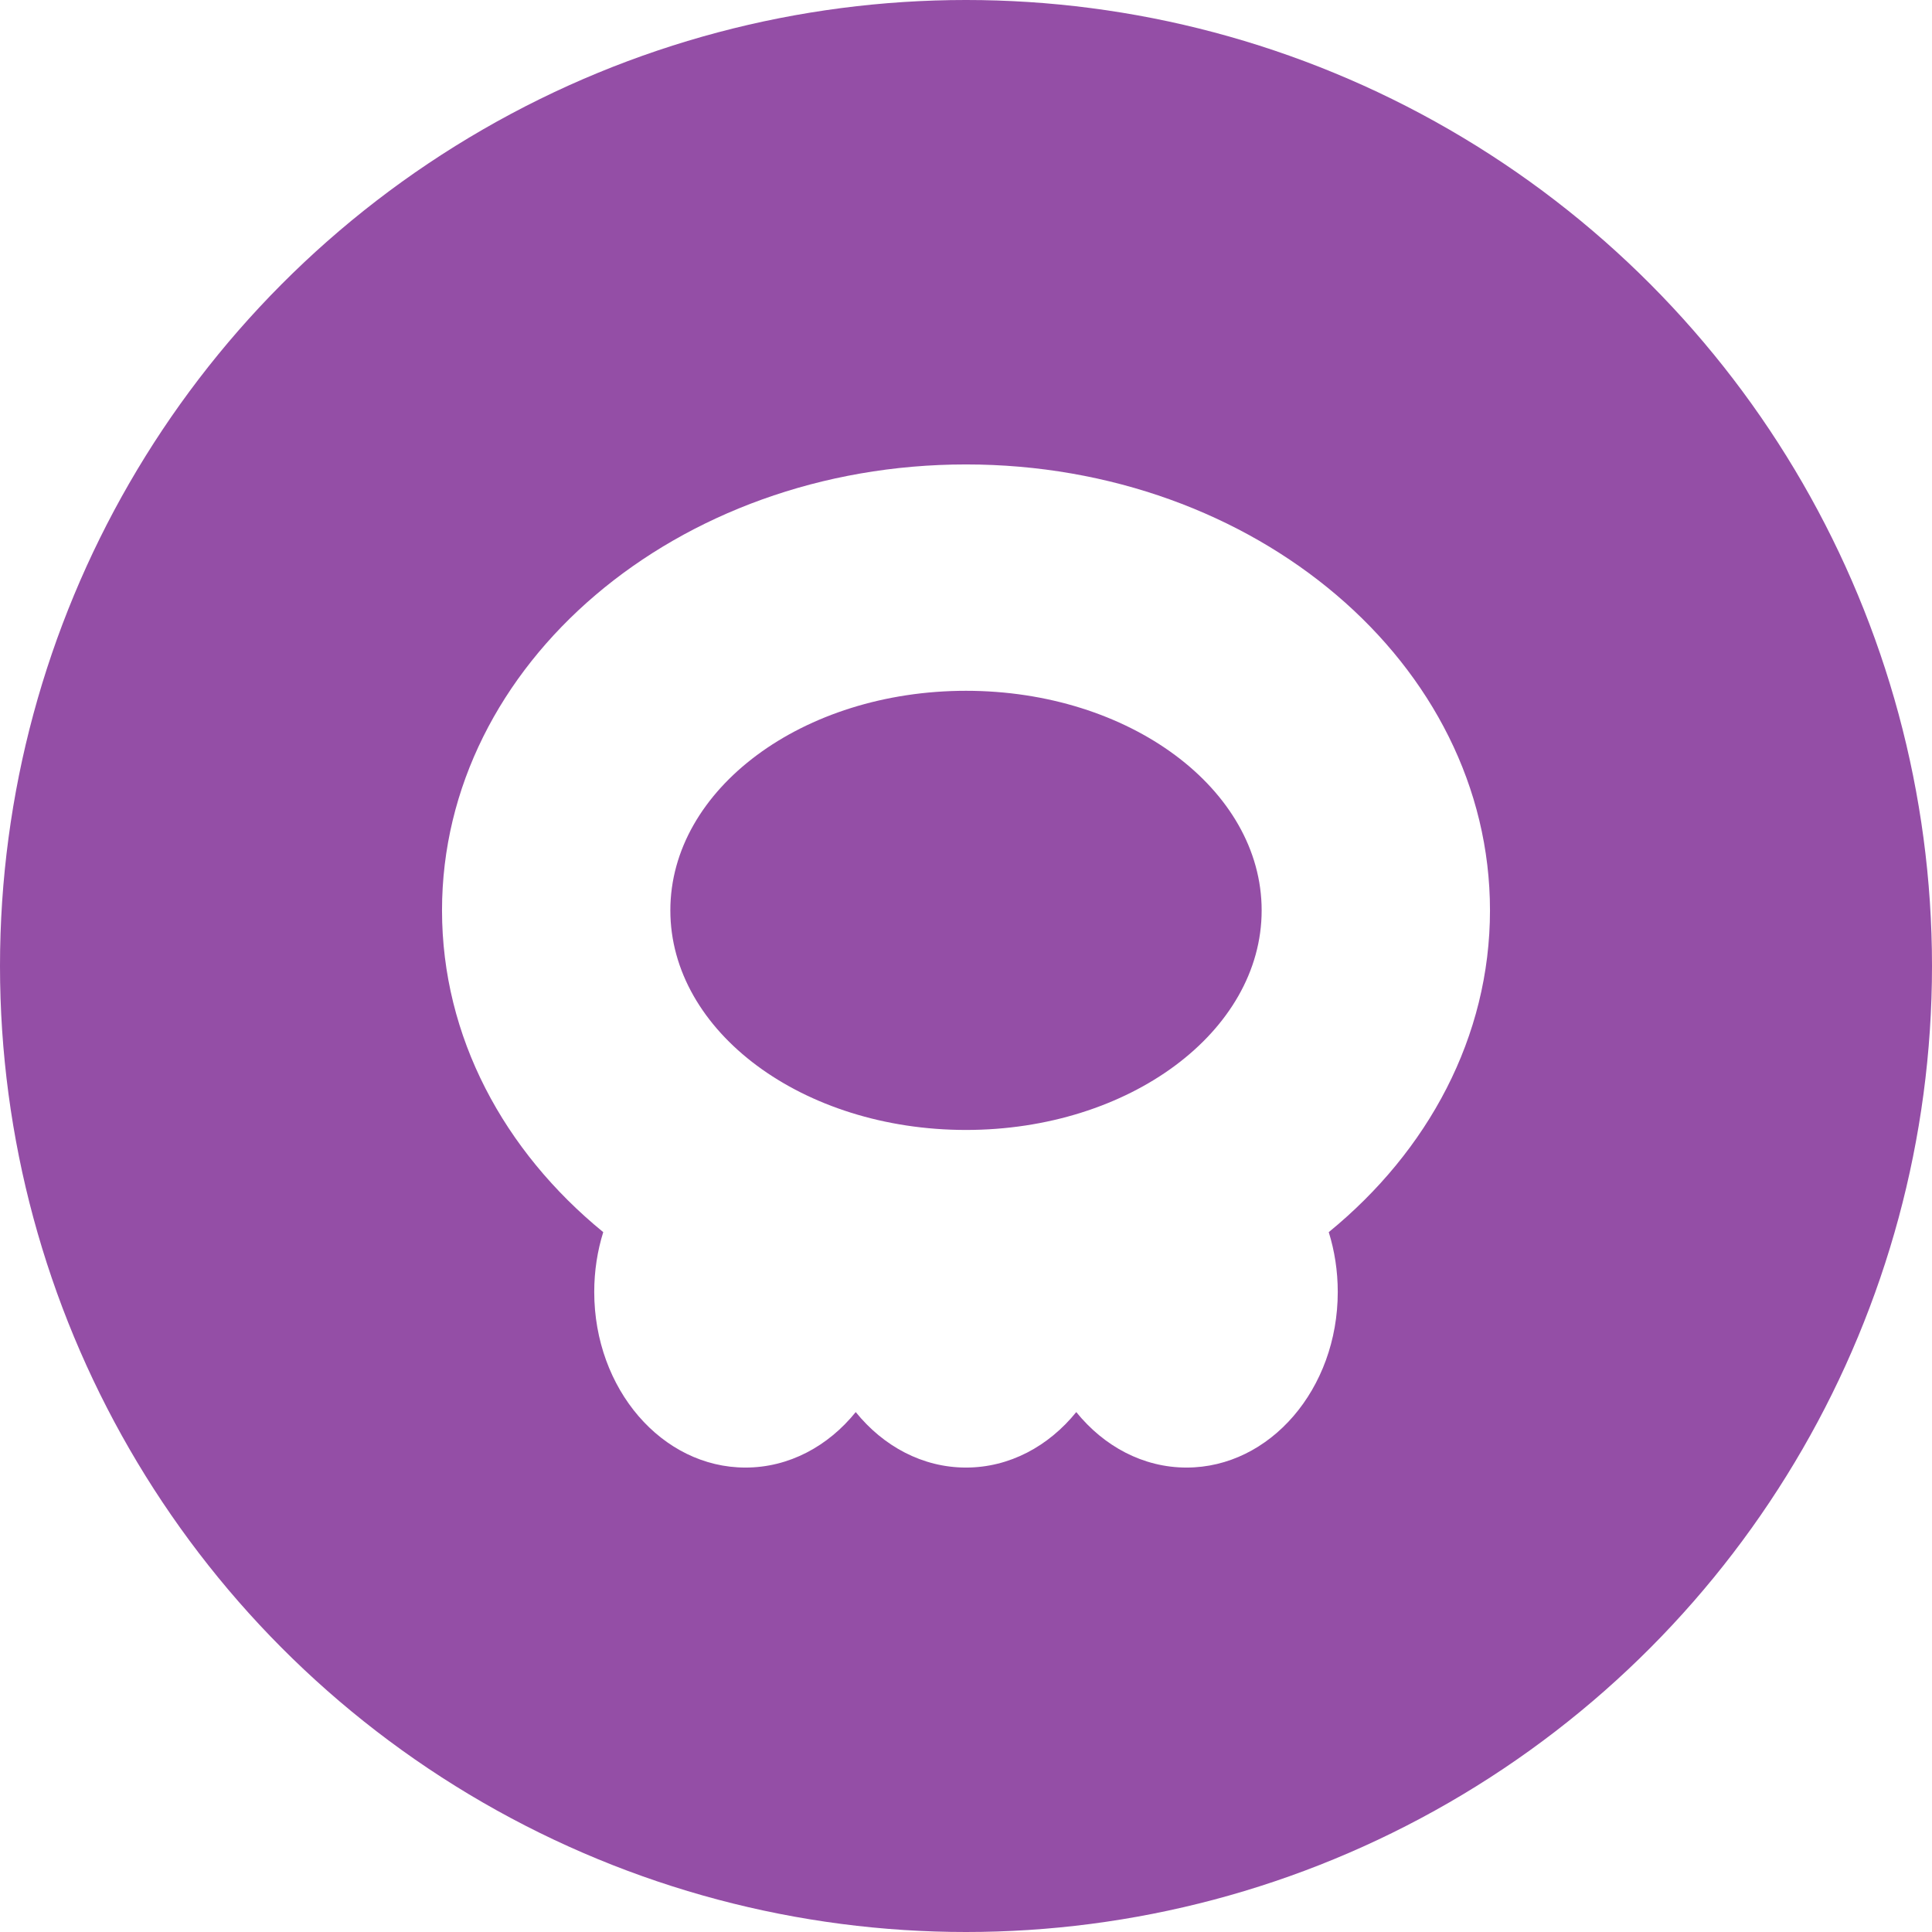 <?xml version="1.0" encoding="utf-8"?>
<!-- Generator: Adobe Illustrator 16.0.0, SVG Export Plug-In . SVG Version: 6.00 Build 0)  -->
<!DOCTYPE svg PUBLIC "-//W3C//DTD SVG 1.1//EN" "http://www.w3.org/Graphics/SVG/1.1/DTD/svg11.dtd">
<svg version="1.1" xmlns="http://www.w3.org/2000/svg" xmlns:xlink="http://www.w3.org/1999/xlink" x="0px" y="0px" width="330px"
	 height="330px" viewBox="0 0 330 330" enable-background="new 0 0 330 330" xml:space="preserve">
<defs>
	<filter id="shadow">
		<feOffset result="offOut" in="SourceAlpha" dx="0" dy="0" />
		<feGaussianBlur result="blurOut" in="offOut" stdDeviation="7" />
		<feBlend in="SourceGraphic" in2="blurOut" mode="normal" />
	</filter>
</defs>
<g id="Layer_1">
	<g id="Layer_2">
		<circle fill="#944ea6" cx="165" cy="165" r="165"/>
	</g>
</g>
<g id="Layer_2_1_" filter="url(#shadow)">
	<g>
		<ellipse fill="none" cx="165" cy="155.499" rx="50.5" ry="37.505"/>
		<path fill="#FFFFFF" d="M254.5,155.498c0-42.066-40.07-76.169-89.499-76.169c-49.431,0-89.501,34.103-89.501,76.169
			c0,21.601,10.566,41.099,27.538,54.961c-0.994,3.188-1.538,6.626-1.538,10.212c0,16.568,11.566,30,25.833,30
			c7.429,0,14.121-3.646,18.833-9.477c4.712,5.83,11.404,9.477,18.833,9.477s14.121-3.647,18.834-9.477
			c4.713,5.829,11.404,9.477,18.832,9.477c14.268,0,25.834-13.432,25.834-30c0-3.586-0.544-7.024-1.538-10.212
			C243.934,196.597,254.5,177.099,254.5,155.498z M165,117.993c27.891,0,50.5,16.792,50.5,37.505
			c0,20.715-22.609,37.506-50.5,37.506s-50.5-16.791-50.5-37.506C114.5,134.785,137.109,117.993,165,117.993z"/>
	</g>
</g>
</svg>

